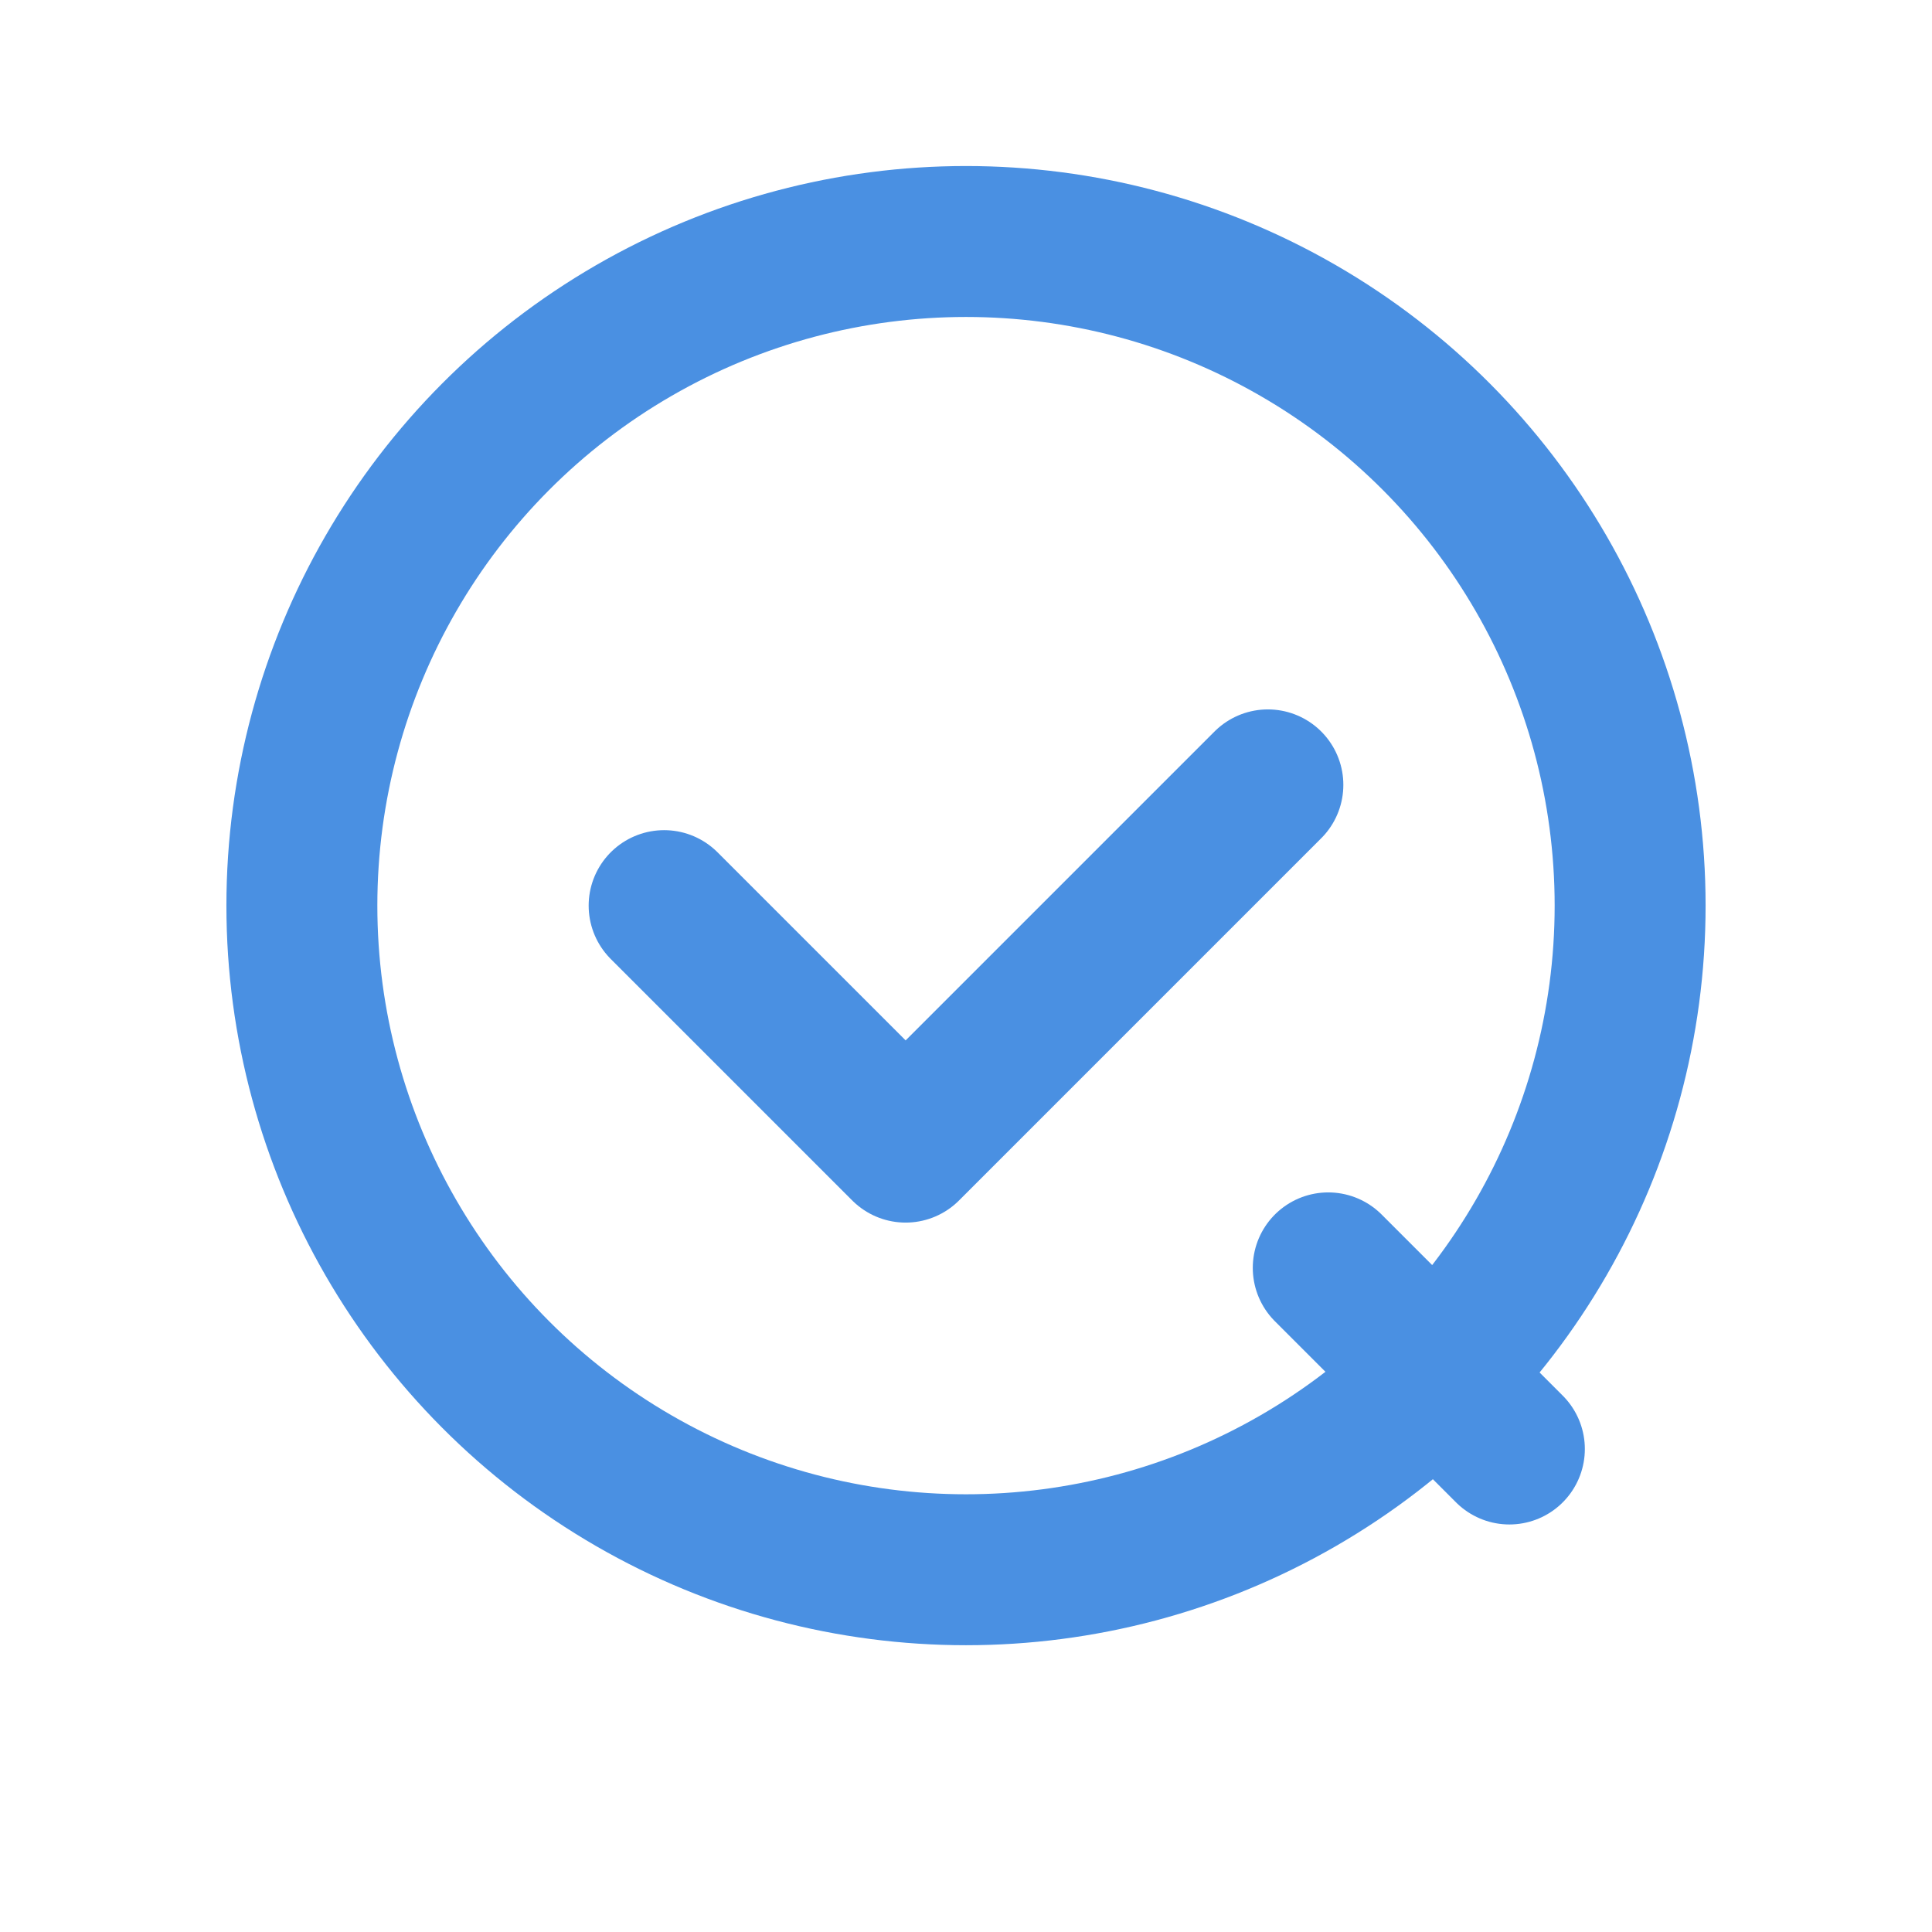 <svg xmlns="http://www.w3.org/2000/svg" viewBox="0 0 32 32">
  <!-- Main "Q" circle -->
  <circle cx="16" cy="15" r="11" fill="none" stroke="#4A90E2" stroke-width="2.5"/>

  <!-- Tail of "Q" -->
  <path d="M22 21 L25 24" stroke="#4A90E2" stroke-width="2.5" stroke-linecap="round"/>

  <!-- Simplified checkmark inside -->
  <path d="M11 15 L15 19 L21 13" fill="none" stroke="#4A90E2" stroke-width="2.5" stroke-linecap="round" stroke-linejoin="round"/>
</svg>
